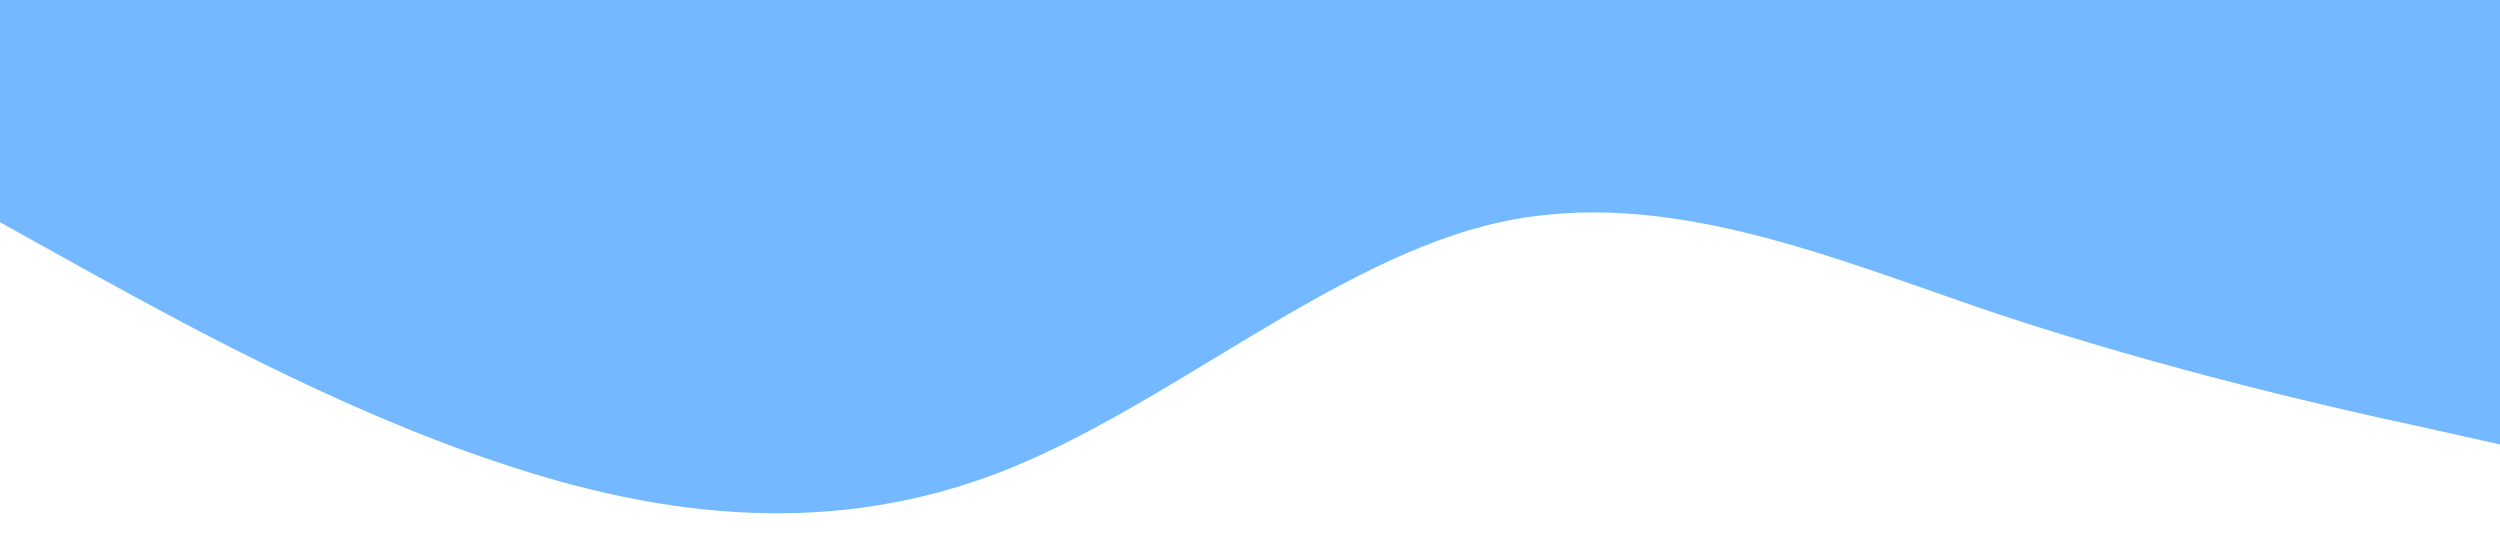 <svg xmlns="http://www.w3.org/2000/svg" viewBox="0 0 1440 320"><path fill="#74b9ff" fill-opacity="1" d="M0,128L48,154.7C96,181,192,235,288,266.7C384,299,480,309,576,272C672,235,768,149,864,128C960,107,1056,149,1152,181.3C1248,213,1344,235,1392,245.3L1440,256L1440,0L1392,0C1344,0,1248,0,1152,0C1056,0,960,0,864,0C768,0,672,0,576,0C480,0,384,0,288,0C192,0,96,0,48,0L0,0Z"></path></svg>